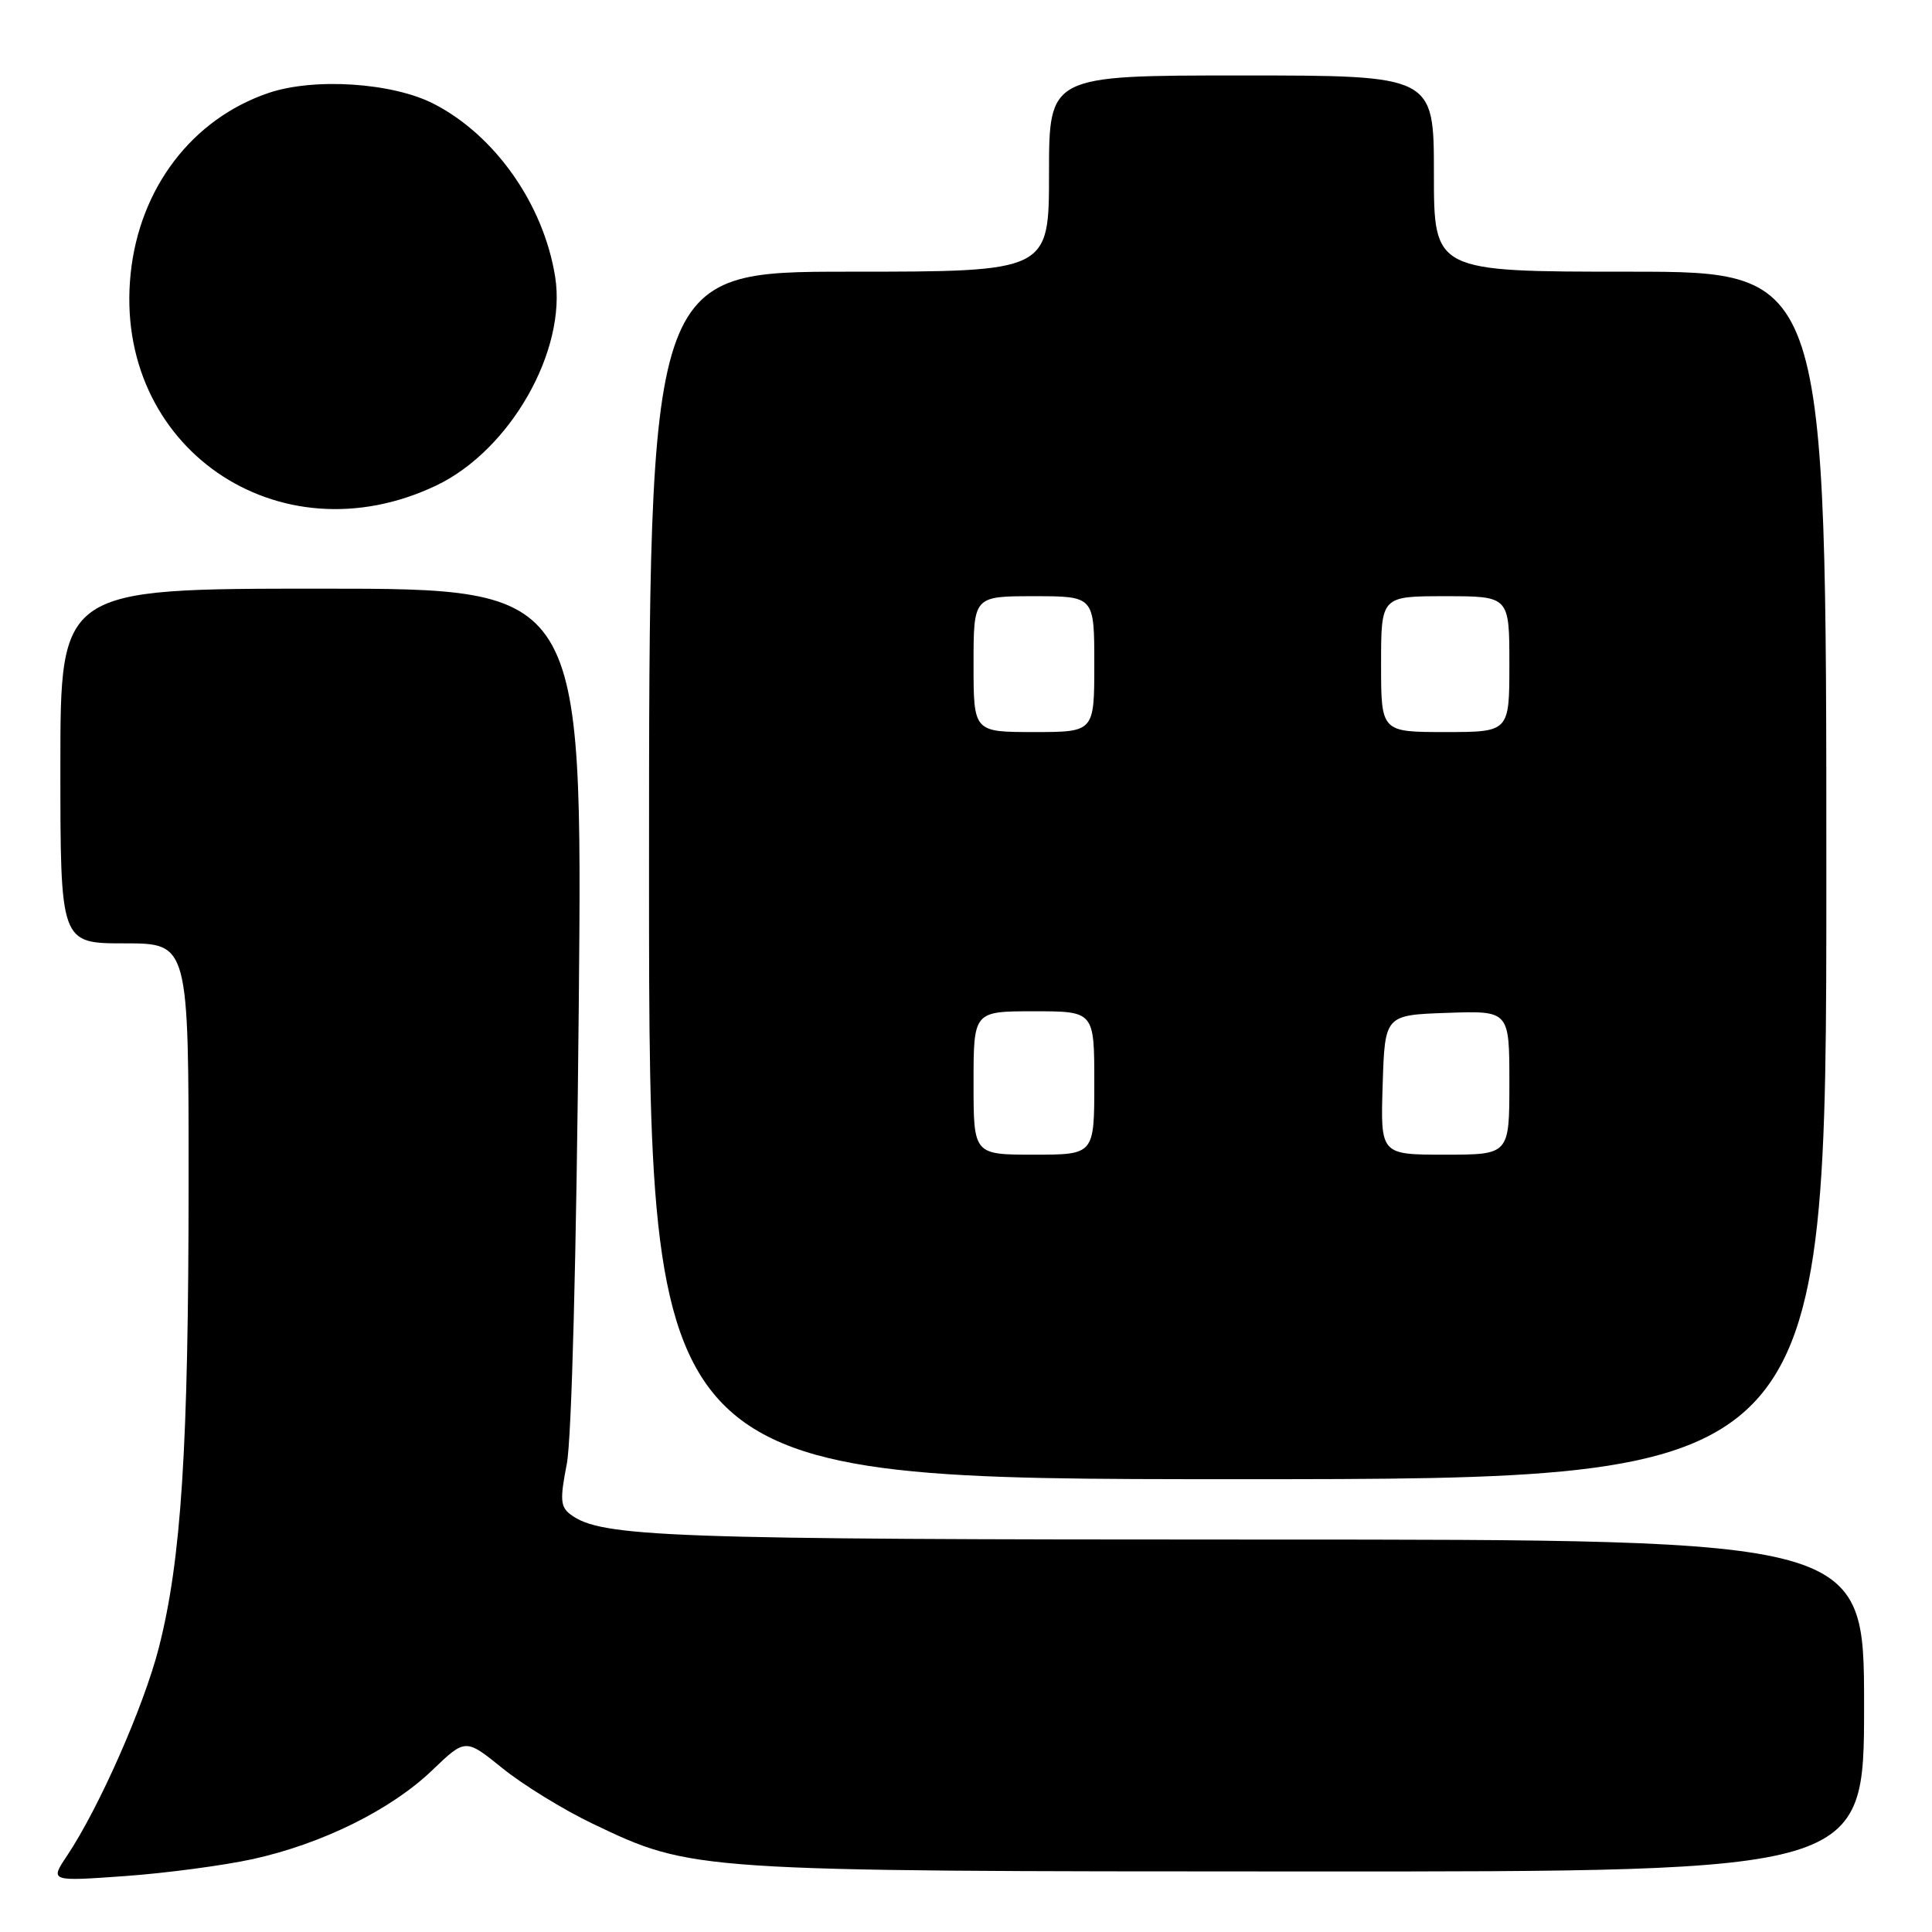 <?xml version="1.0" encoding="UTF-8" standalone="no"?>
<!DOCTYPE svg PUBLIC "-//W3C//DTD SVG 1.1//EN" "http://www.w3.org/Graphics/SVG/1.1/DTD/svg11.dtd" >
<svg xmlns="http://www.w3.org/2000/svg" xmlns:xlink="http://www.w3.org/1999/xlink" version="1.1" viewBox="0 0 256 256">
 <g >
 <path fill="currentColor"
d=" M 33.50 246.34 C 42.70 244.31 51.80 239.81 57.27 234.57 C 61.68 230.34 61.68 230.34 66.59 234.31 C 69.29 236.49 74.66 239.80 78.53 241.65 C 91.72 247.96 91.74 247.96 173.25 247.98 C 247.00 248.00 247.00 248.00 247.00 226.00 C 247.00 204.00 247.00 204.00 167.05 204.00 C 88.16 204.00 79.65 203.69 75.62 200.69 C 74.25 199.67 74.18 198.71 75.10 194.00 C 75.75 190.69 76.38 166.46 76.69 133.25 C 77.20 78.00 77.20 78.00 42.60 78.00 C 8.00 78.00 8.00 78.00 8.00 101.50 C 8.00 125.00 8.00 125.00 16.50 125.00 C 25.00 125.00 25.00 125.00 24.99 156.75 C 24.98 191.79 24.03 206.65 21.05 218.32 C 19.06 226.10 13.12 239.56 8.88 245.90 C 6.61 249.30 6.61 249.30 16.56 248.59 C 22.03 248.20 29.65 247.18 33.50 246.34 Z  M 242.00 116.00 C 242.00 36.00 242.00 36.00 216.00 36.00 C 190.00 36.00 190.00 36.00 190.00 23.00 C 190.00 10.00 190.00 10.00 164.50 10.00 C 139.00 10.00 139.00 10.00 139.00 23.00 C 139.00 36.00 139.00 36.00 112.50 36.00 C 86.00 36.00 86.00 36.00 86.00 116.00 C 86.00 196.00 86.00 196.00 164.00 196.00 C 242.00 196.00 242.00 196.00 242.00 116.00 Z  M 57.81 64.33 C 67.61 59.65 75.13 46.46 73.56 36.67 C 72.03 27.09 65.63 17.96 57.50 13.77 C 52.04 10.95 41.61 10.26 35.55 12.33 C 25.45 15.77 18.48 24.92 17.31 36.27 C 14.95 59.16 36.83 74.32 57.81 64.33 Z  M 129.00 143.50 C 129.00 134.00 129.00 134.00 137.00 134.00 C 145.00 134.00 145.00 134.00 145.00 143.50 C 145.00 153.00 145.00 153.00 137.00 153.00 C 129.00 153.00 129.00 153.00 129.00 143.50 Z  M 183.21 143.75 C 183.50 134.50 183.50 134.50 191.75 134.21 C 200.00 133.92 200.00 133.92 200.00 143.46 C 200.00 153.00 200.00 153.00 191.46 153.00 C 182.92 153.00 182.92 153.00 183.21 143.75 Z  M 129.00 88.00 C 129.00 79.00 129.00 79.00 137.00 79.00 C 145.00 79.00 145.00 79.00 145.00 88.00 C 145.00 97.00 145.00 97.00 137.00 97.00 C 129.00 97.00 129.00 97.00 129.00 88.00 Z  M 183.00 88.00 C 183.00 79.00 183.00 79.00 191.50 79.00 C 200.00 79.00 200.00 79.00 200.00 88.00 C 200.00 97.00 200.00 97.00 191.50 97.00 C 183.00 97.00 183.00 97.00 183.00 88.00 Z "/>
</g>
</svg>